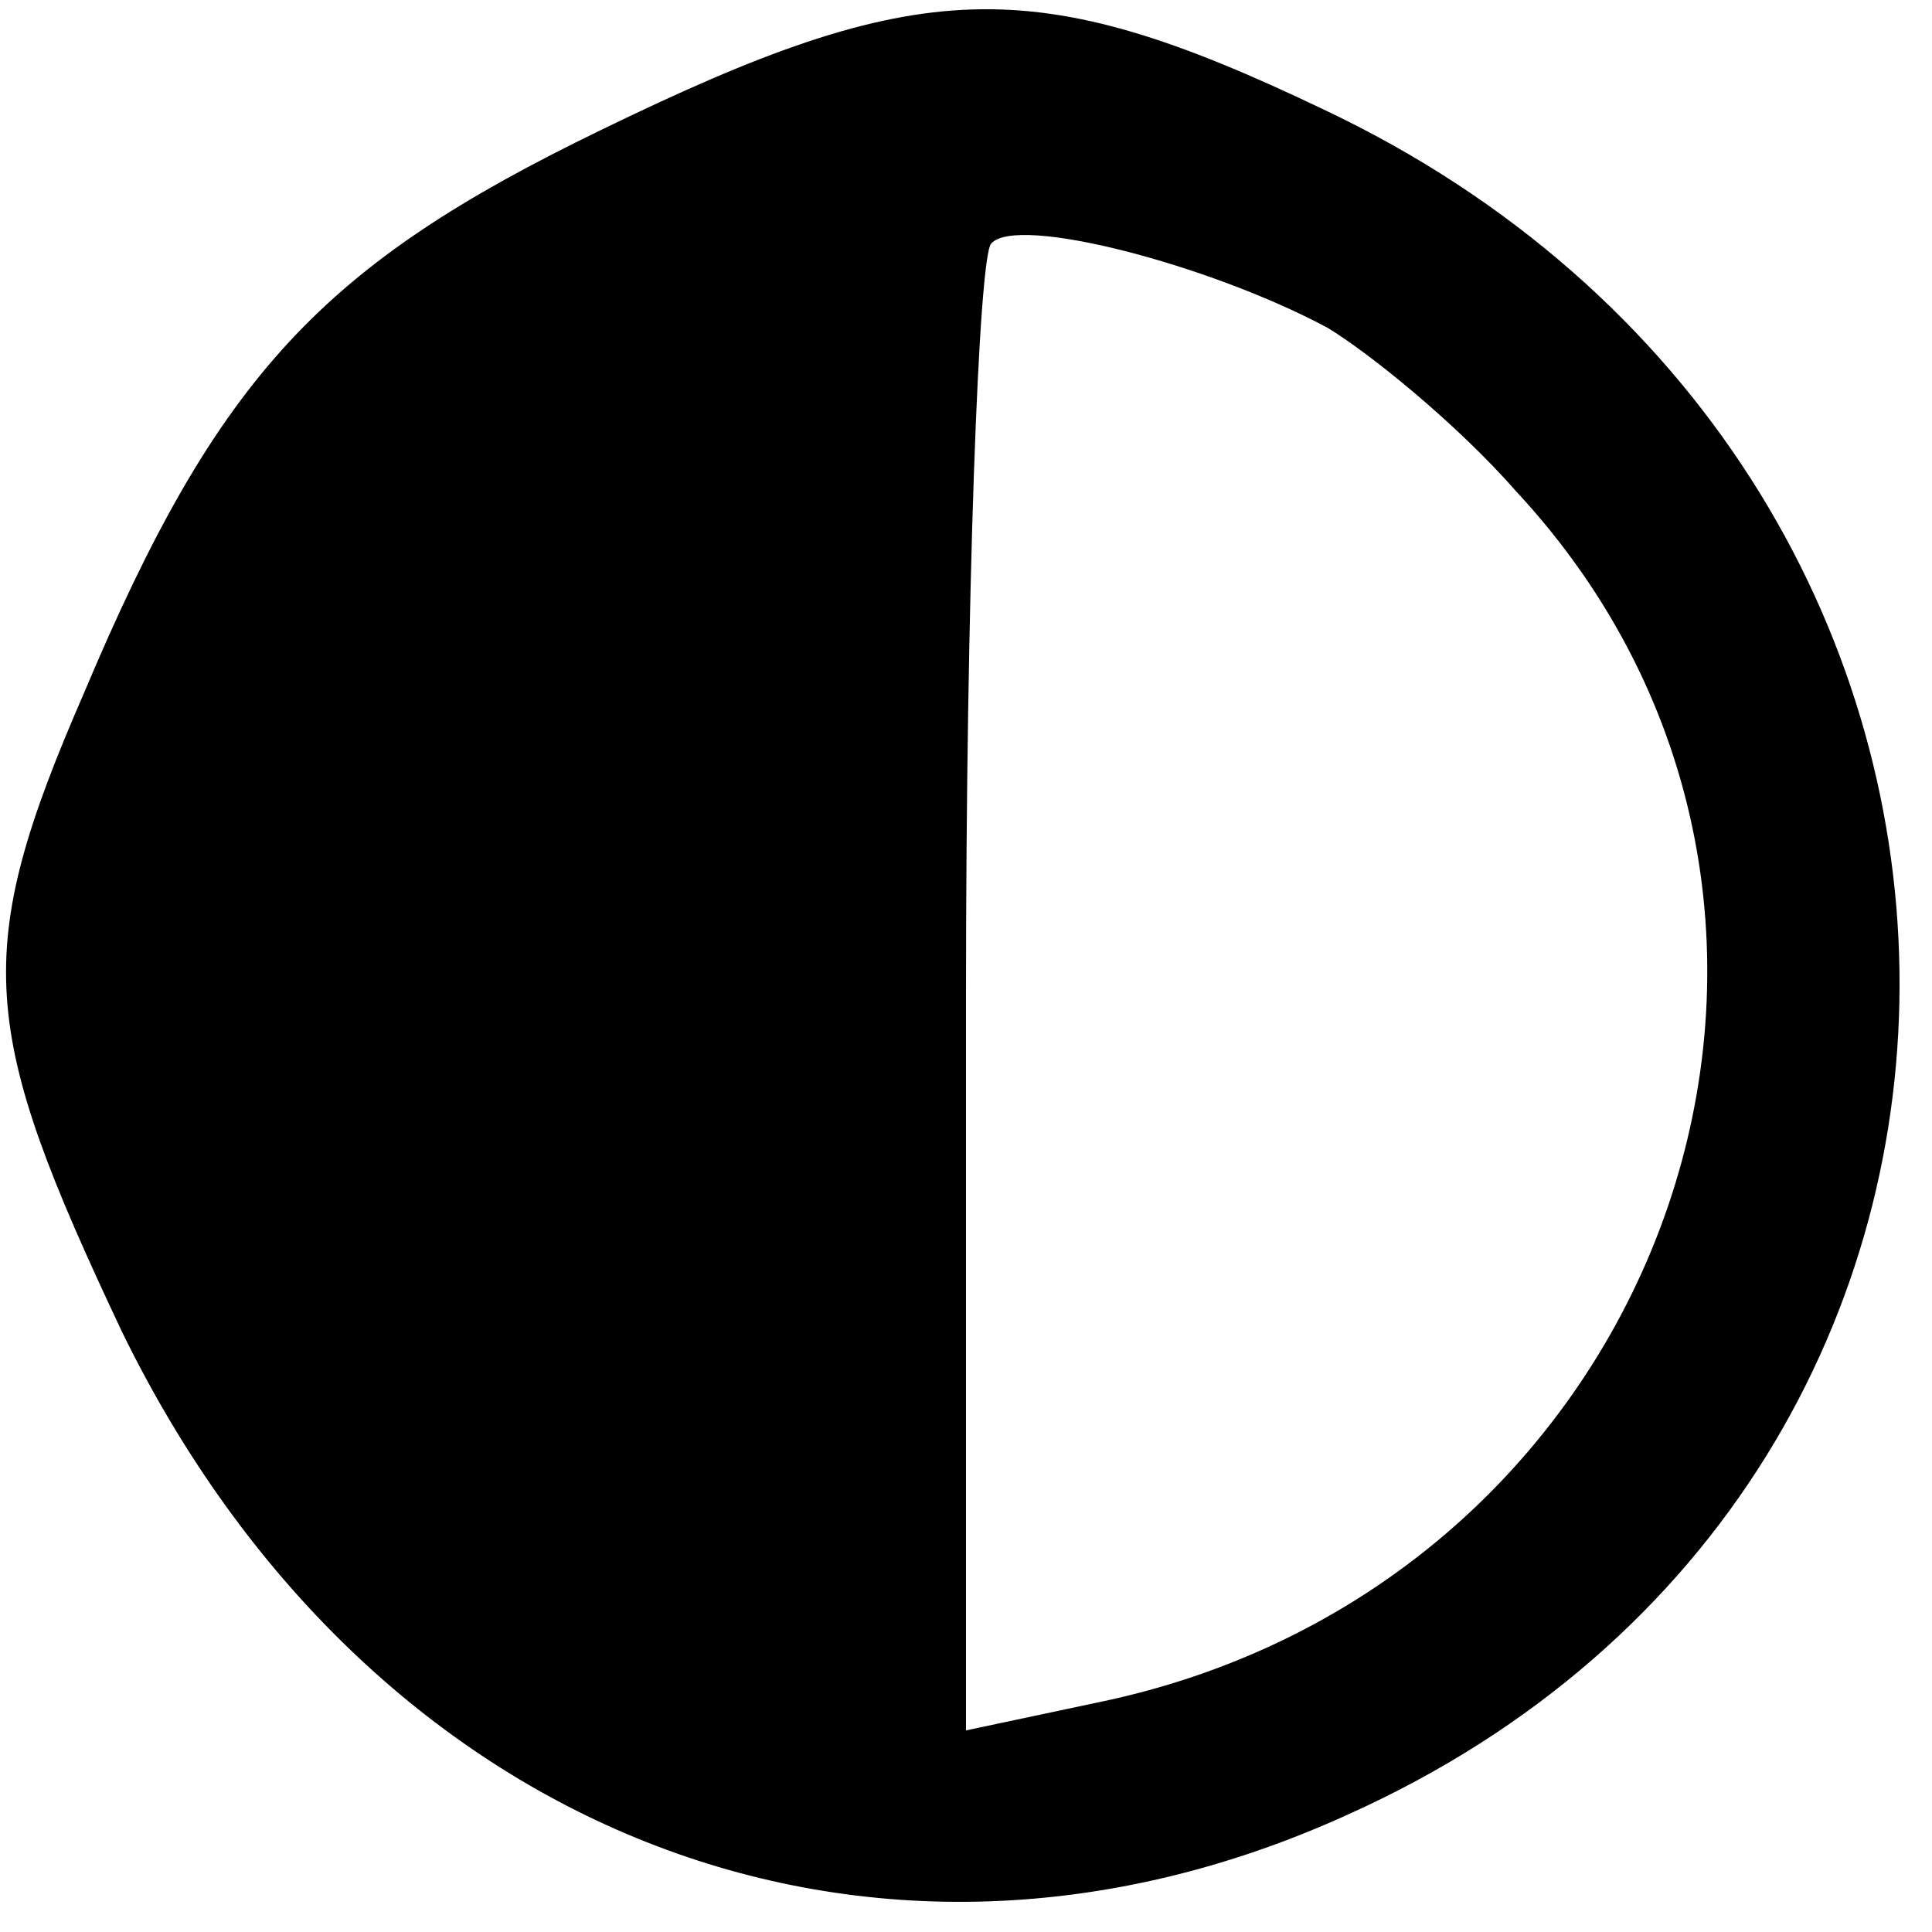 <?xml version="1.0" standalone="no"?>
<!DOCTYPE svg PUBLIC "-//W3C//DTD SVG 20010904//EN"
 "http://www.w3.org/TR/2001/REC-SVG-20010904/DTD/svg10.dtd">
<svg version="1.0" xmlns="http://www.w3.org/2000/svg"
 width="46pt" height="46pt" viewBox="0 0 46 46"
 preserveAspectRatio="xMidYMid meet">
<g transform="translate(0,46) scale(0.1,-0.1)"
fill="#000000" stroke="none">
<path d="M143 429 c-66 -32 -91 -58 -123 -134 -27 -62 -25 -80 9 -152 58 -119
178 -167 292 -115 178 80 174 321 -6 406 -69 33 -96 32 -172 -5z m173 -47 c10
-6 31 -23 45 -39 92 -99 37 -259 -98 -288 l-33 -7 0 175 c0 95 3 176 6 179 6
7 52 -5 80 -20z"/>
</g>
</svg>
